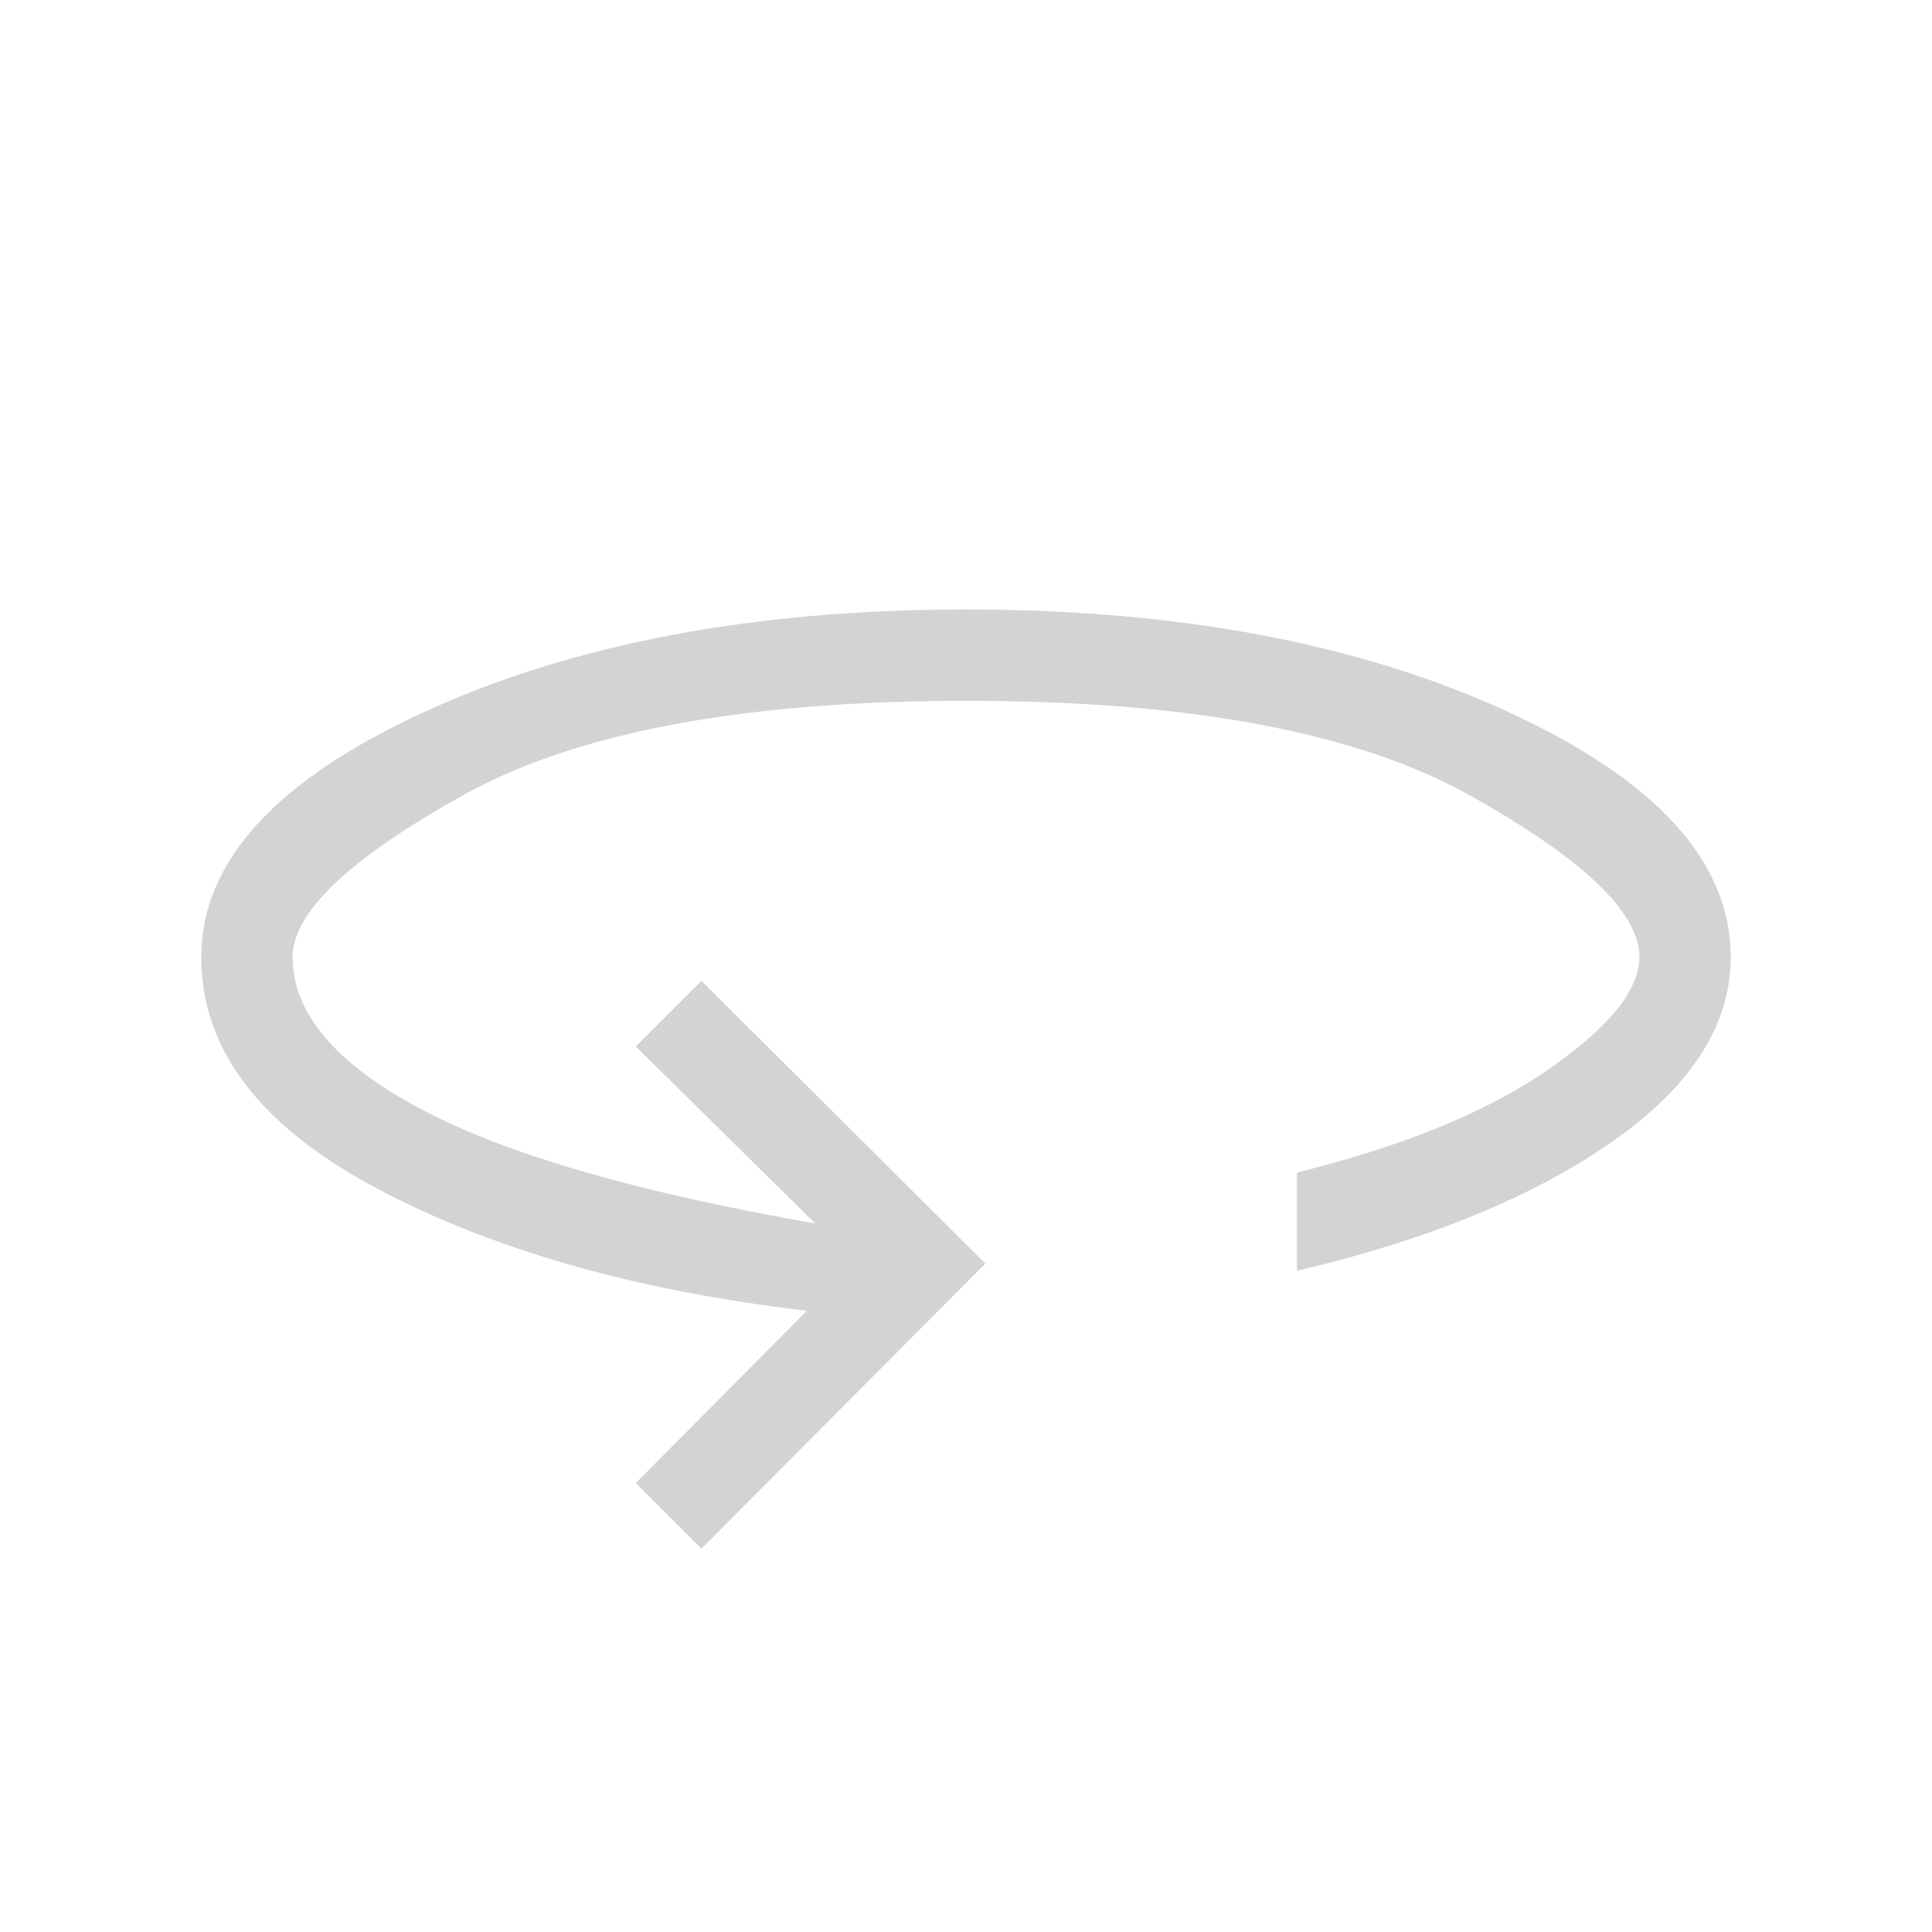 <svg xmlns="http://www.w3.org/2000/svg" height="48px" viewBox="0 -960 960 960" width="48px" fill="#d4d3d1"><path d="m348.54-190.46-32.62-32.62 85-85.61q-127.92-15-214.42-61.2Q100-416.08 100-484.46q0-70.92 110.92-121.81Q321.85-657.15 480-657.15q158.77 0 269.38 50.88Q860-555.38 860-484.46q0 50.54-58.81 91.69t-156.73 64.23v-48.84q79.23-19.62 124.69-51.04 45.46-31.43 45.46-56.04 0-33.16-84.07-80.23-84.08-47.08-250.54-47.08-165.85 0-250.23 47.08-84.38 47.07-84.38 80.23 0 41.54 63.46 75.38 63.46 33.85 196.23 57L315.92-440l32.62-32.62 141.07 140.47-141.07 141.69Z"/></svg>